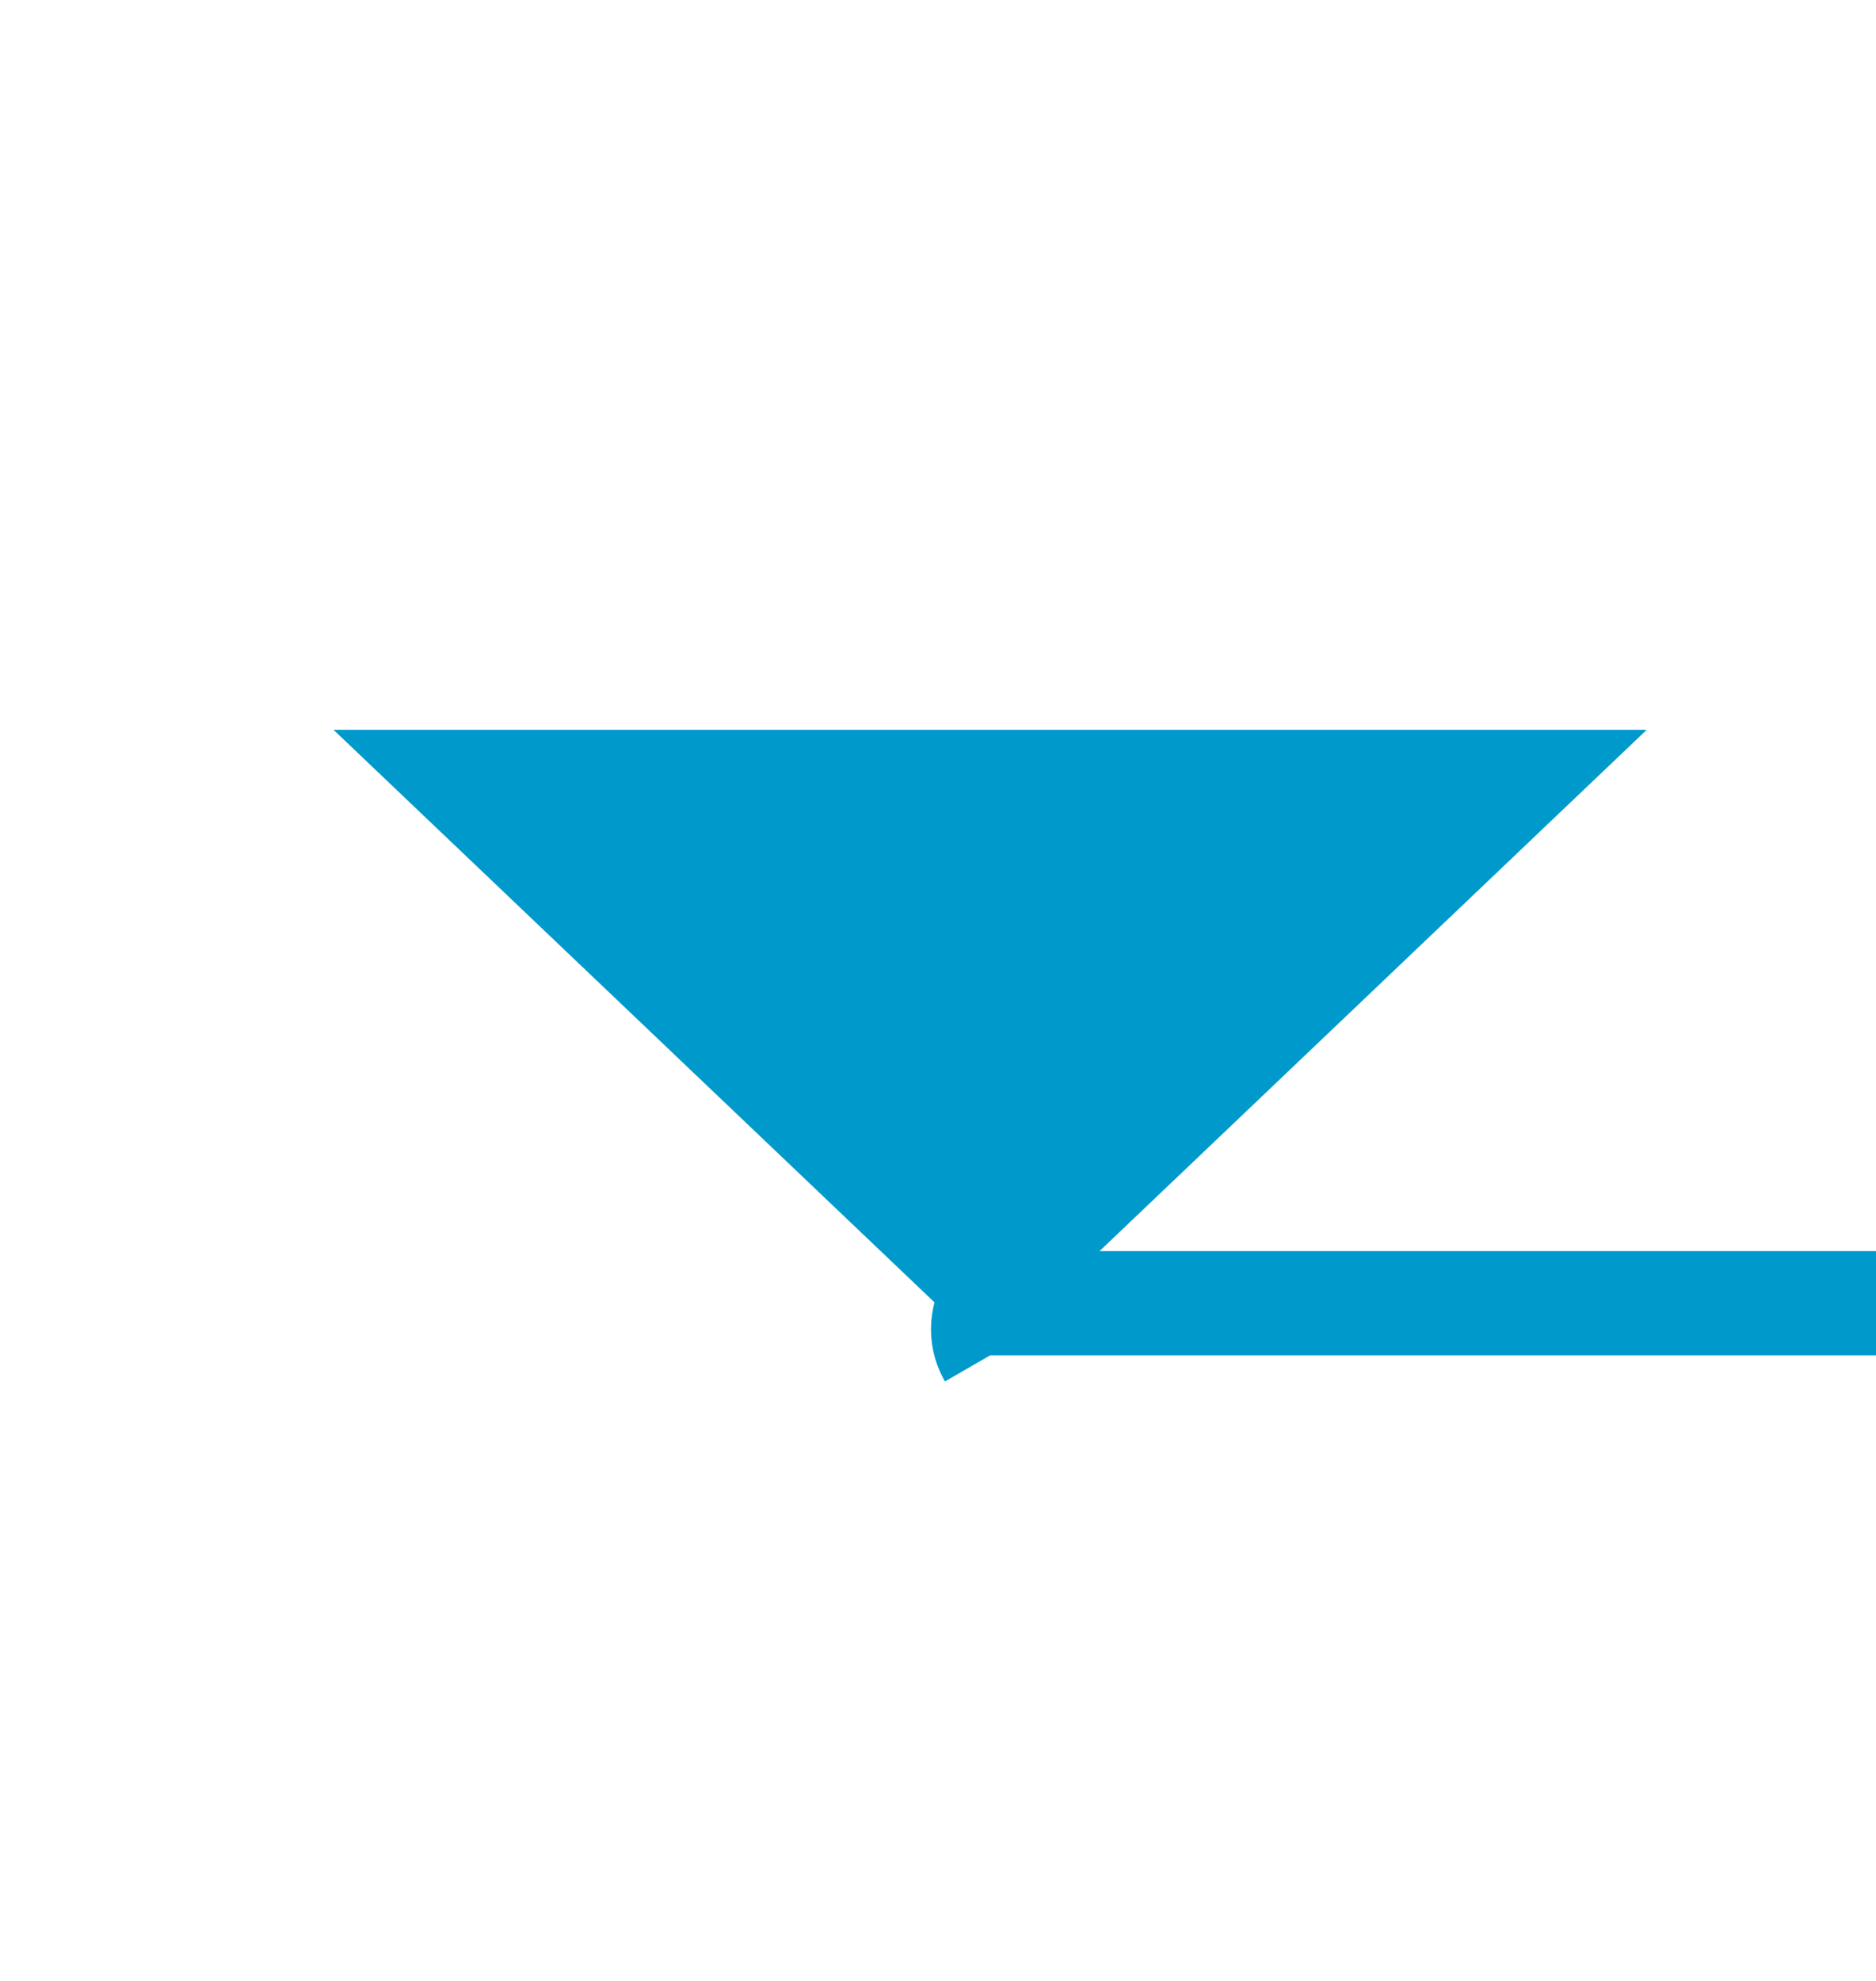 ﻿<?xml version="1.0" encoding="utf-8"?>
<svg version="1.1" xmlns:xlink="http://www.w3.org/1999/xlink" width="18px" height="19px" preserveAspectRatio="xMidYMin meet" viewBox="506 370  16 19" xmlns="http://www.w3.org/2000/svg">
  <path d="M 533 382.5  L 514.5 382.5  A 0.5 0.5 0 0 0 514.5 383 " stroke-width="1" stroke="#0099cc" fill="none" />
  <path d="M 508.2 377  L 514.5 383  L 520.8 377  L 508.2 377  Z " fill-rule="nonzero" fill="#0099cc" stroke="none" />
</svg>